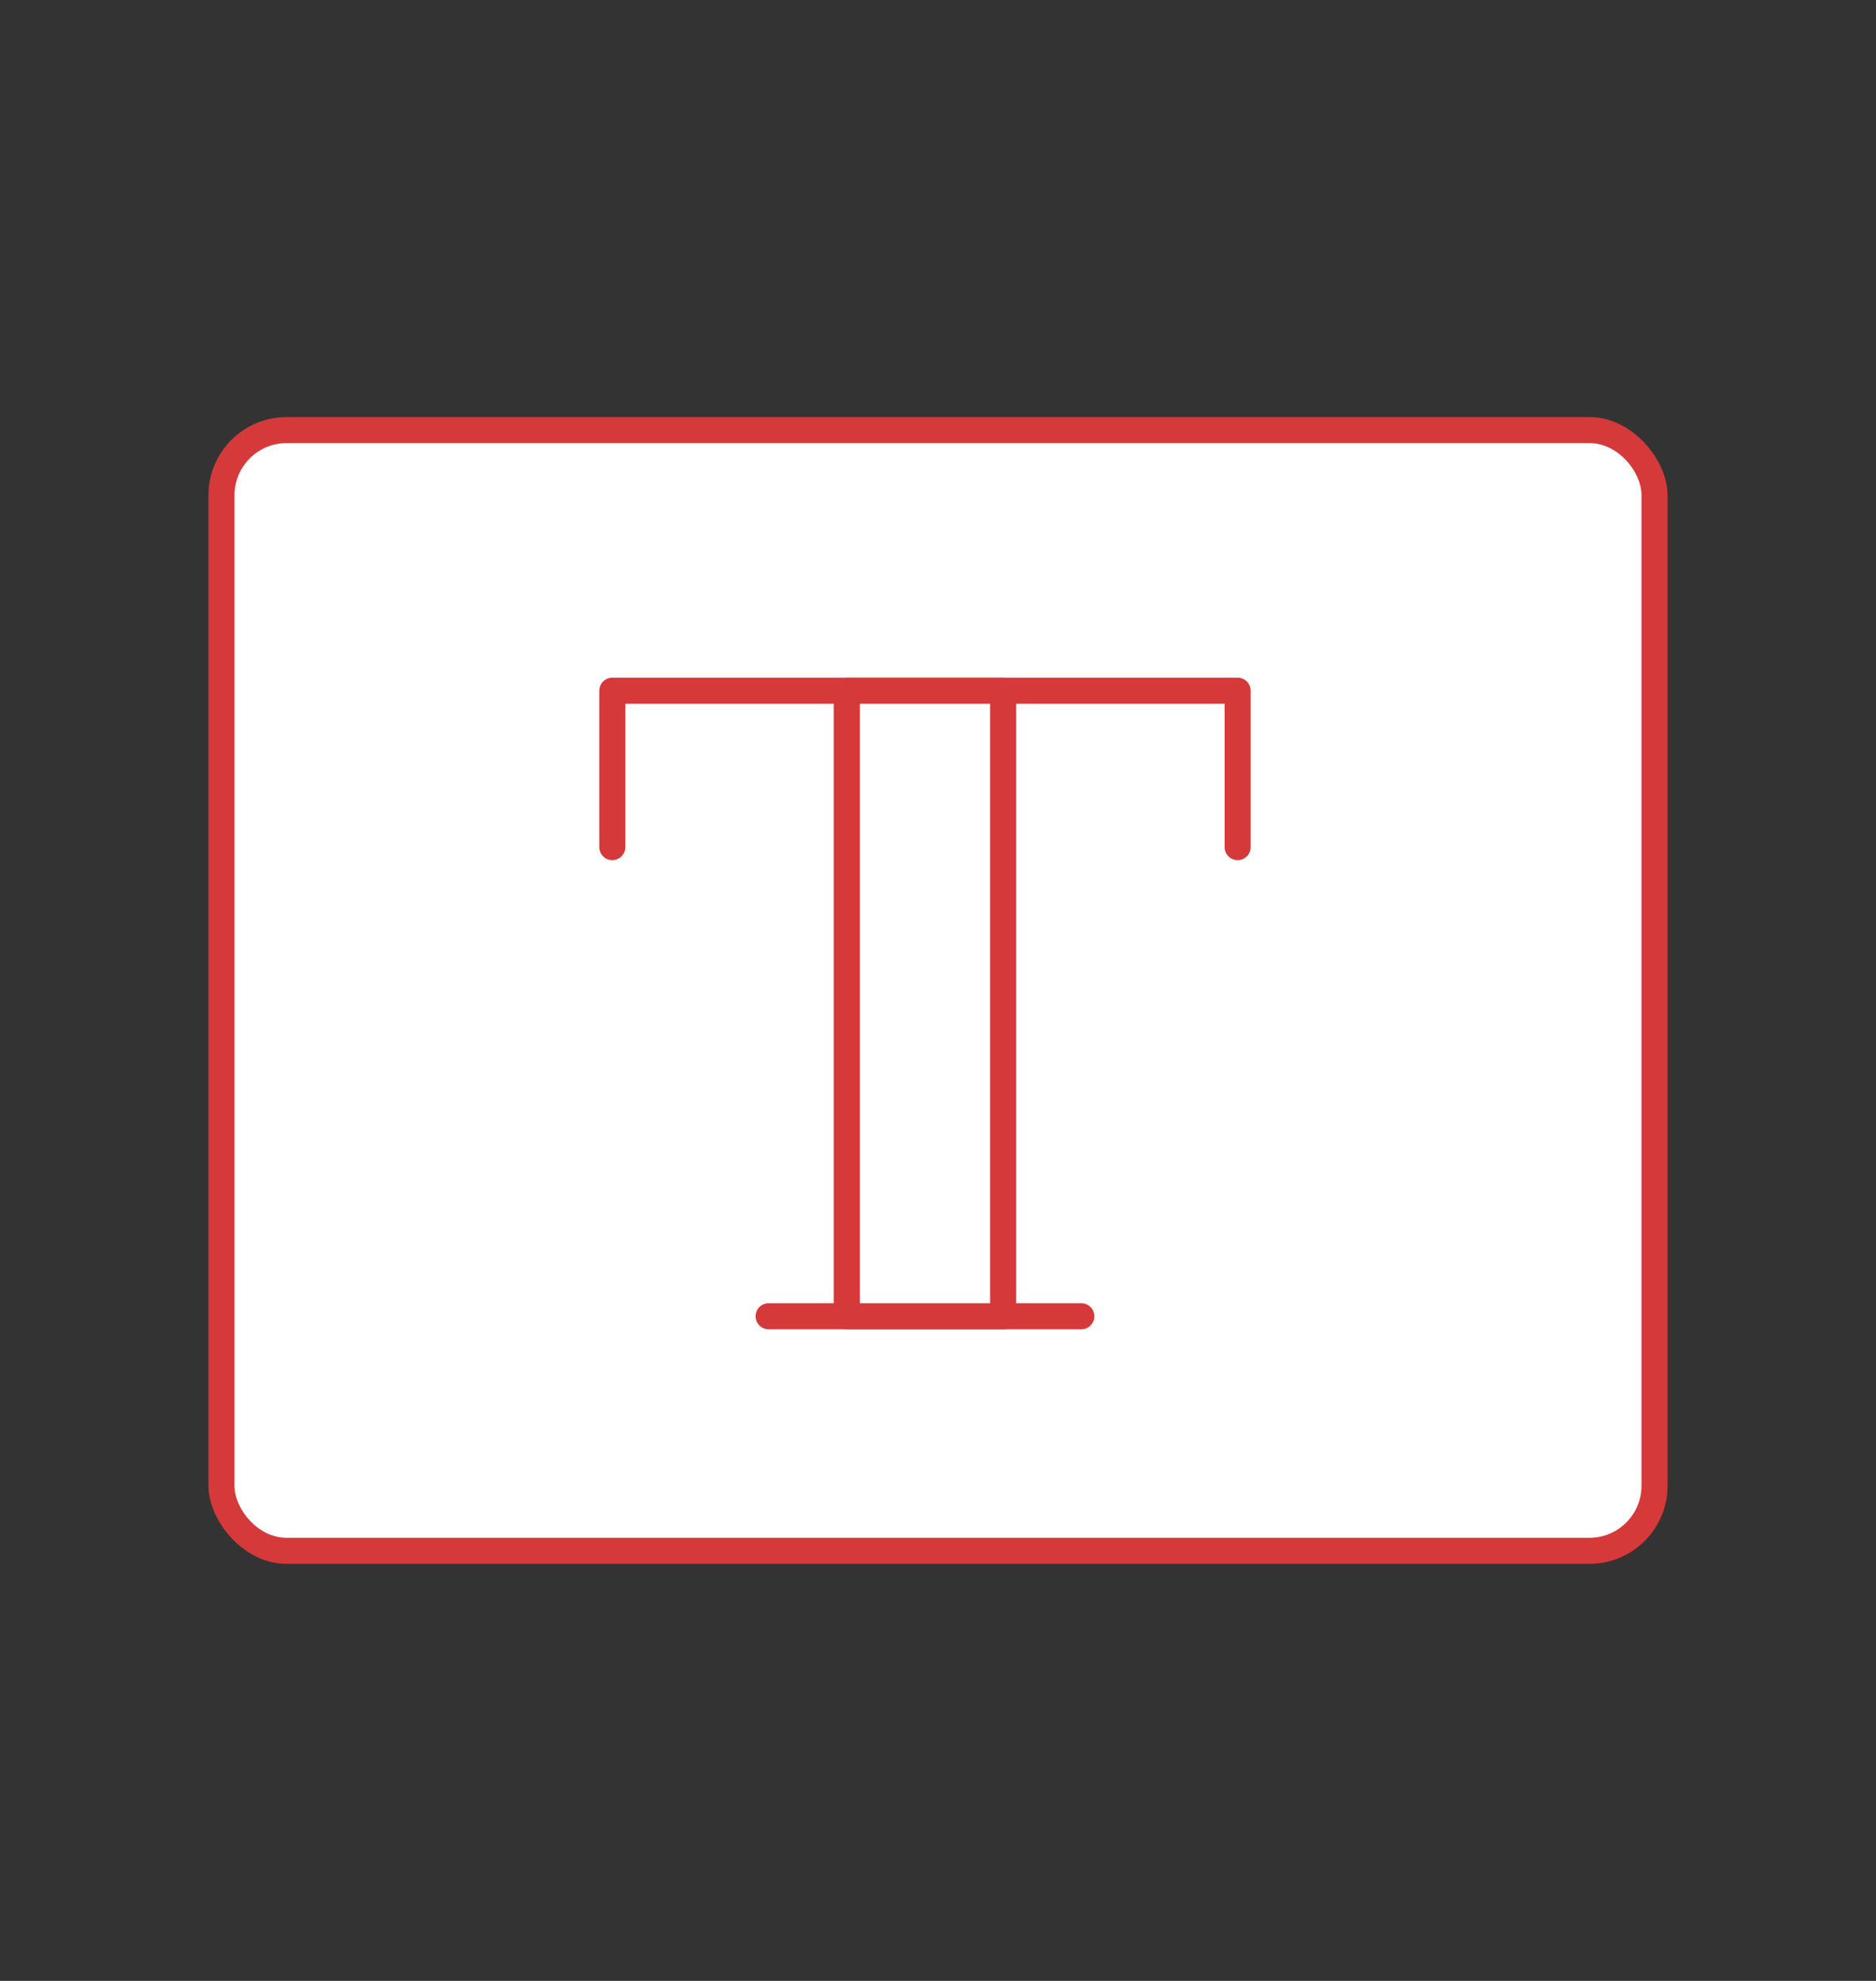 <svg xmlns="http://www.w3.org/2000/svg" width="72" height="76" fill="none"><rect width="100%" height="100%" fill="#333333" stroke="none"/><rect width="56" height="44" x="8" y="16" fill="#D53939" rx="3"/><rect width="54" height="42" x="9" y="17" fill="#fff" rx="2"/><path stroke="#D53939" stroke-linecap="round" stroke-linejoin="round" d="M23.5 32.5v-6h24v6m-18 18h12"/><path fill="#fff" stroke="#D53939" stroke-linecap="round" stroke-linejoin="round" d="M32.5 26.5h6v24h-6v-24Z"/></svg>